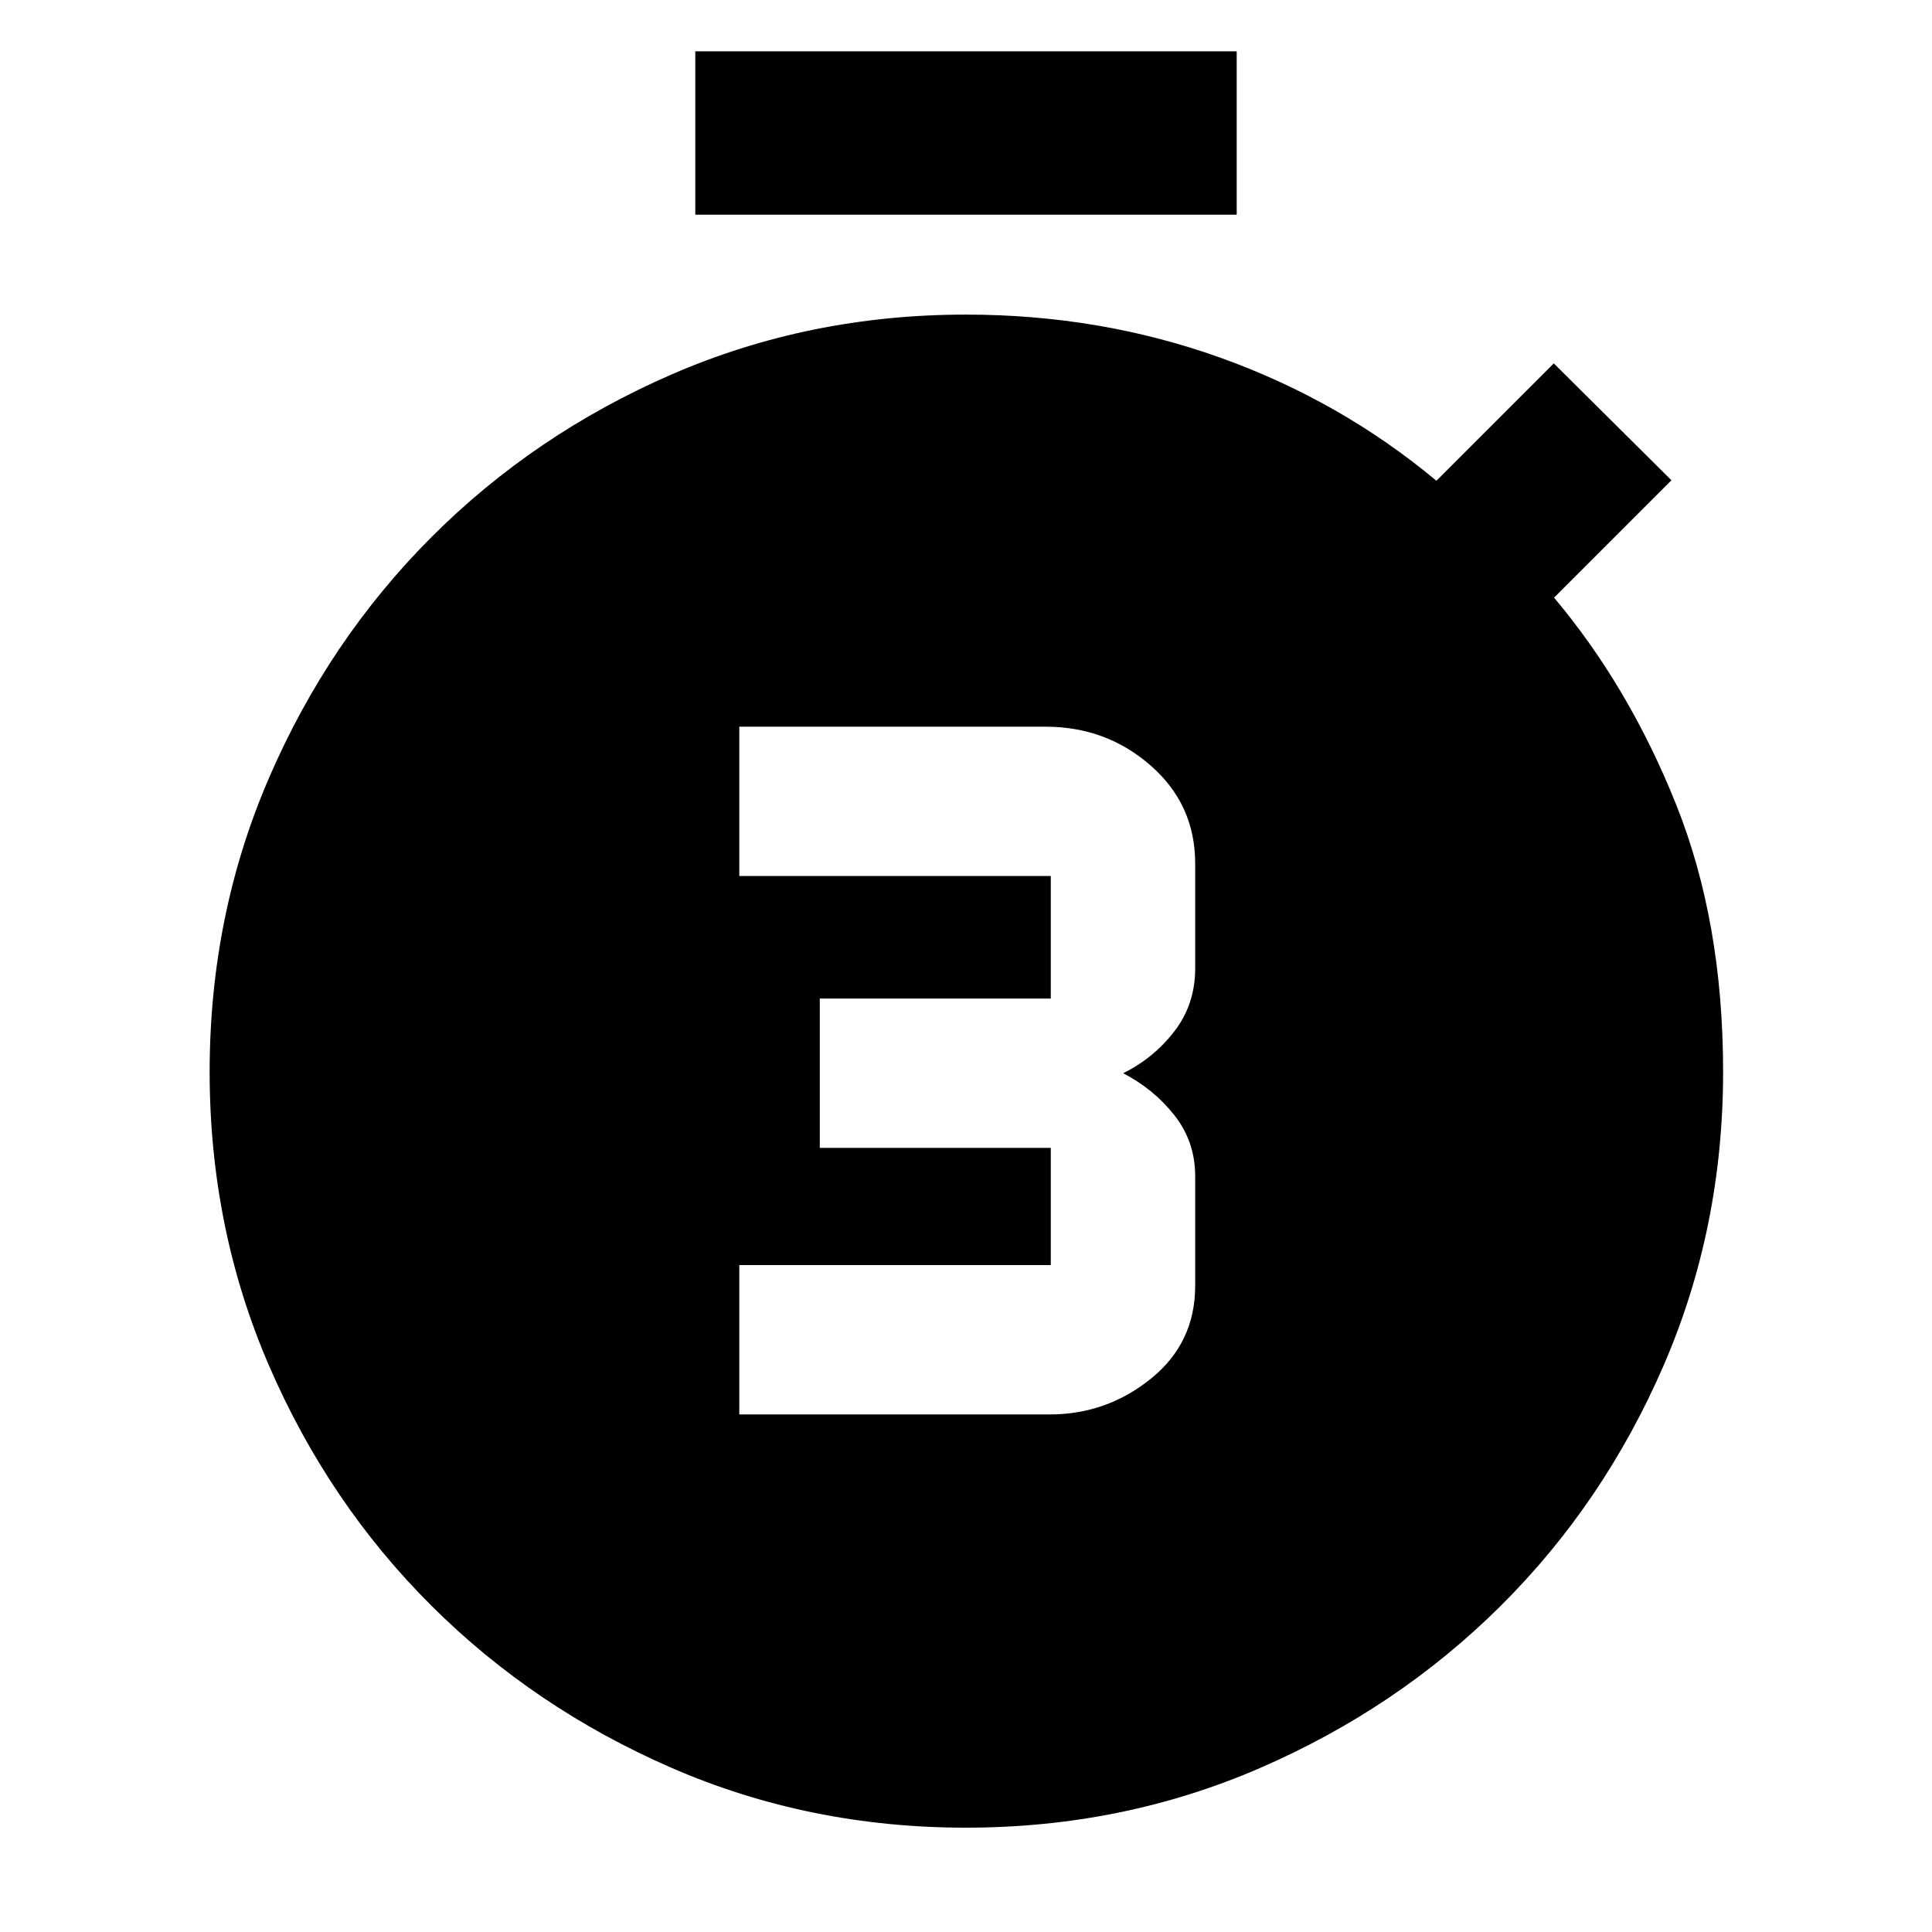 <svg xmlns="http://www.w3.org/2000/svg" height="40" viewBox="0 -960 960 960" width="40"><path d="M367.35-257.17h154.22q28.3 0 50.31-17.77 22-17.77 22-46.12v-54.45q0-17.24-10.3-30.29t-25.48-20.92q15.18-7.5 25.48-20.88 10.3-13.39 10.3-31.2v-52.13q0-29.3-22.08-48.64-22.09-19.34-52.25-19.34h-152.2v74.2h154.78v60.88H407.35v74.21h114.78v58.24H367.35v74.21Zm-21.86-596.16v-81.18h269.02v81.18H345.49ZM479.91-51.84q-77.85 0-146.16-29.7-68.3-29.71-119.4-80.61-51.1-50.91-80.64-119.18-29.54-68.27-29.54-146.09 0-77.83 29.54-146.15 29.54-68.33 80.65-119.51 51.12-51.19 119.44-80.9 68.32-29.7 146.2-29.7 66.46 0 126.16 21.33 59.7 21.34 107.59 61.23l58.32-58.31 58.45 58.07-58.32 58.32q37.24 44.27 60.62 102.69 23.38 58.41 23.38 132.87 0 77.9-29.68 146.25-29.69 68.34-80.85 119.19-51.15 50.85-119.53 80.53-68.37 29.67-146.23 29.67Z"/></svg>